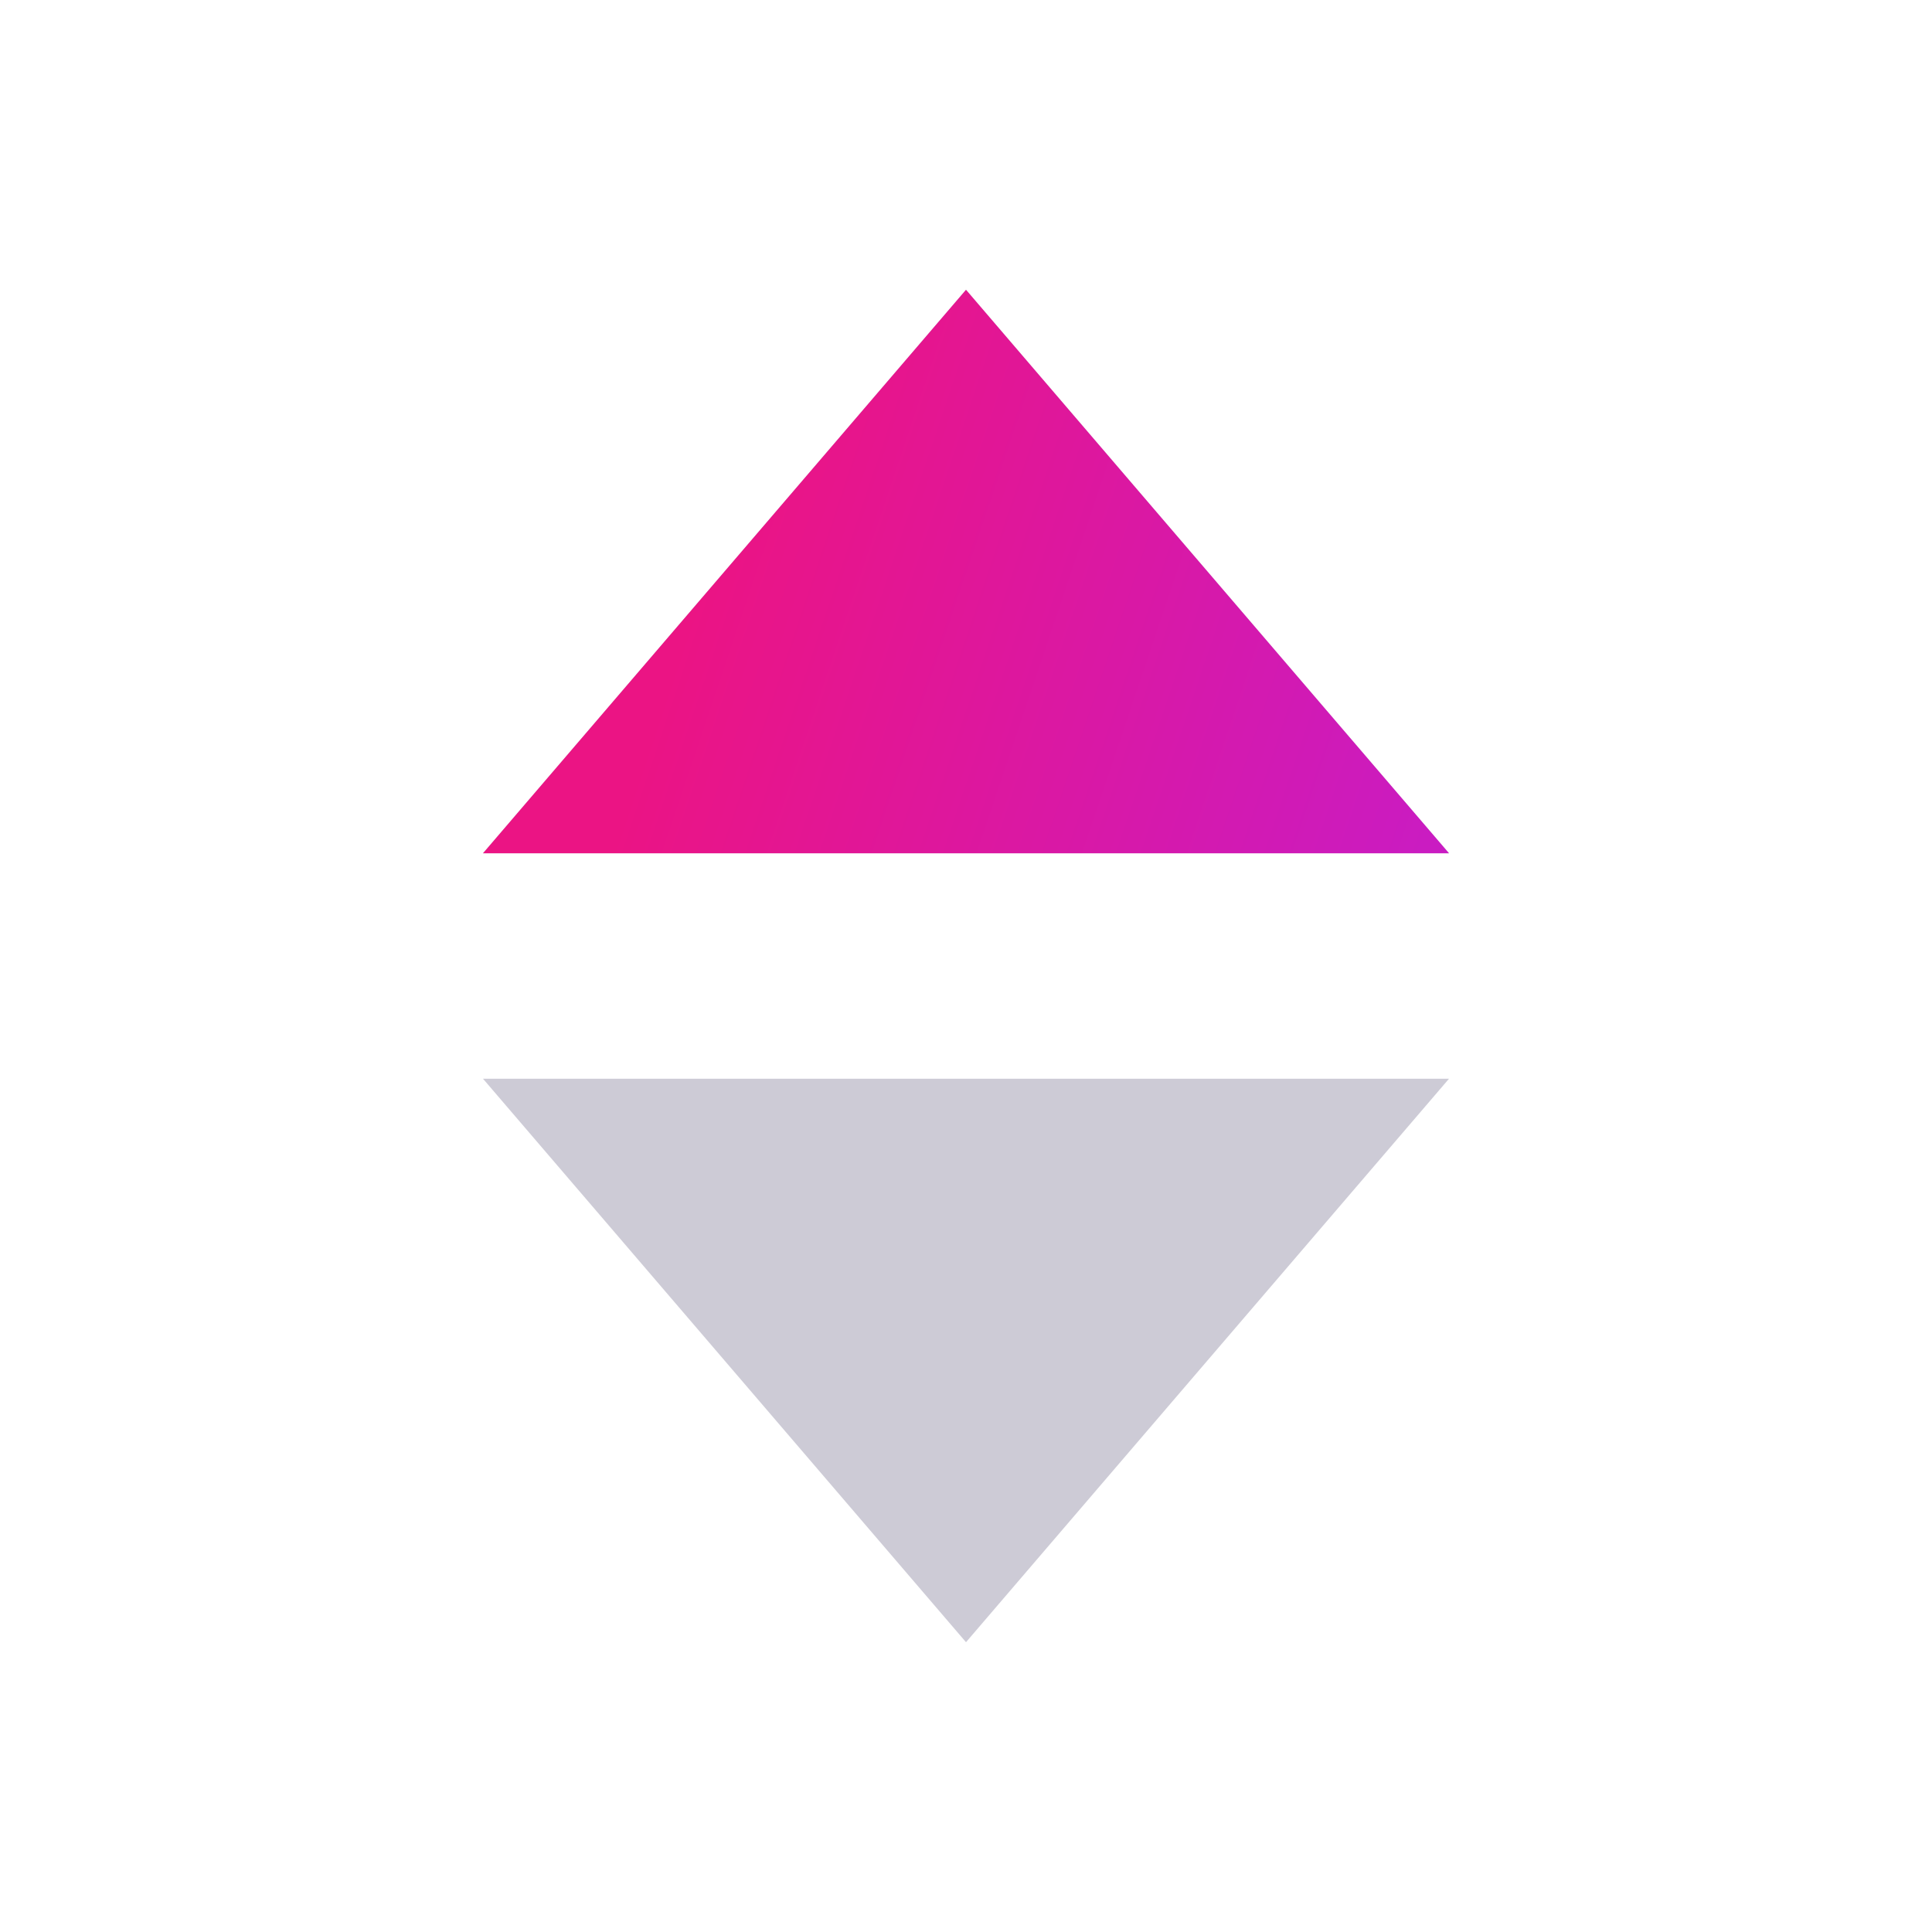 <svg width="20" height="20" viewBox="0 0 20 20" fill="none" xmlns="http://www.w3.org/2000/svg">
<g id="DCaret">
<path id="Vector" d="M10 3L15 8.833H5L10 3ZM5 11.167H15L10 17L5 11.167Z" fill="#9C99AE" fill-opacity="0.5"/>
<path id="Vector_2" d="M10 3L15 8.833H5L10 3Z" fill="url(#paint0_linear_4971_22754)"/>
</g>
<defs>
<linearGradient id="paint0_linear_4971_22754" x1="8.273" y1="3" x2="16.079" y2="5.63" gradientUnits="userSpaceOnUse">
<stop stop-color="#EB1484"/>
<stop offset="1" stop-color="#C91CC3"/>
<stop offset="1" stop-color="#C81CC5"/>
<stop offset="1" stop-color="#C81CC5"/>
</linearGradient>
</defs>
</svg>
